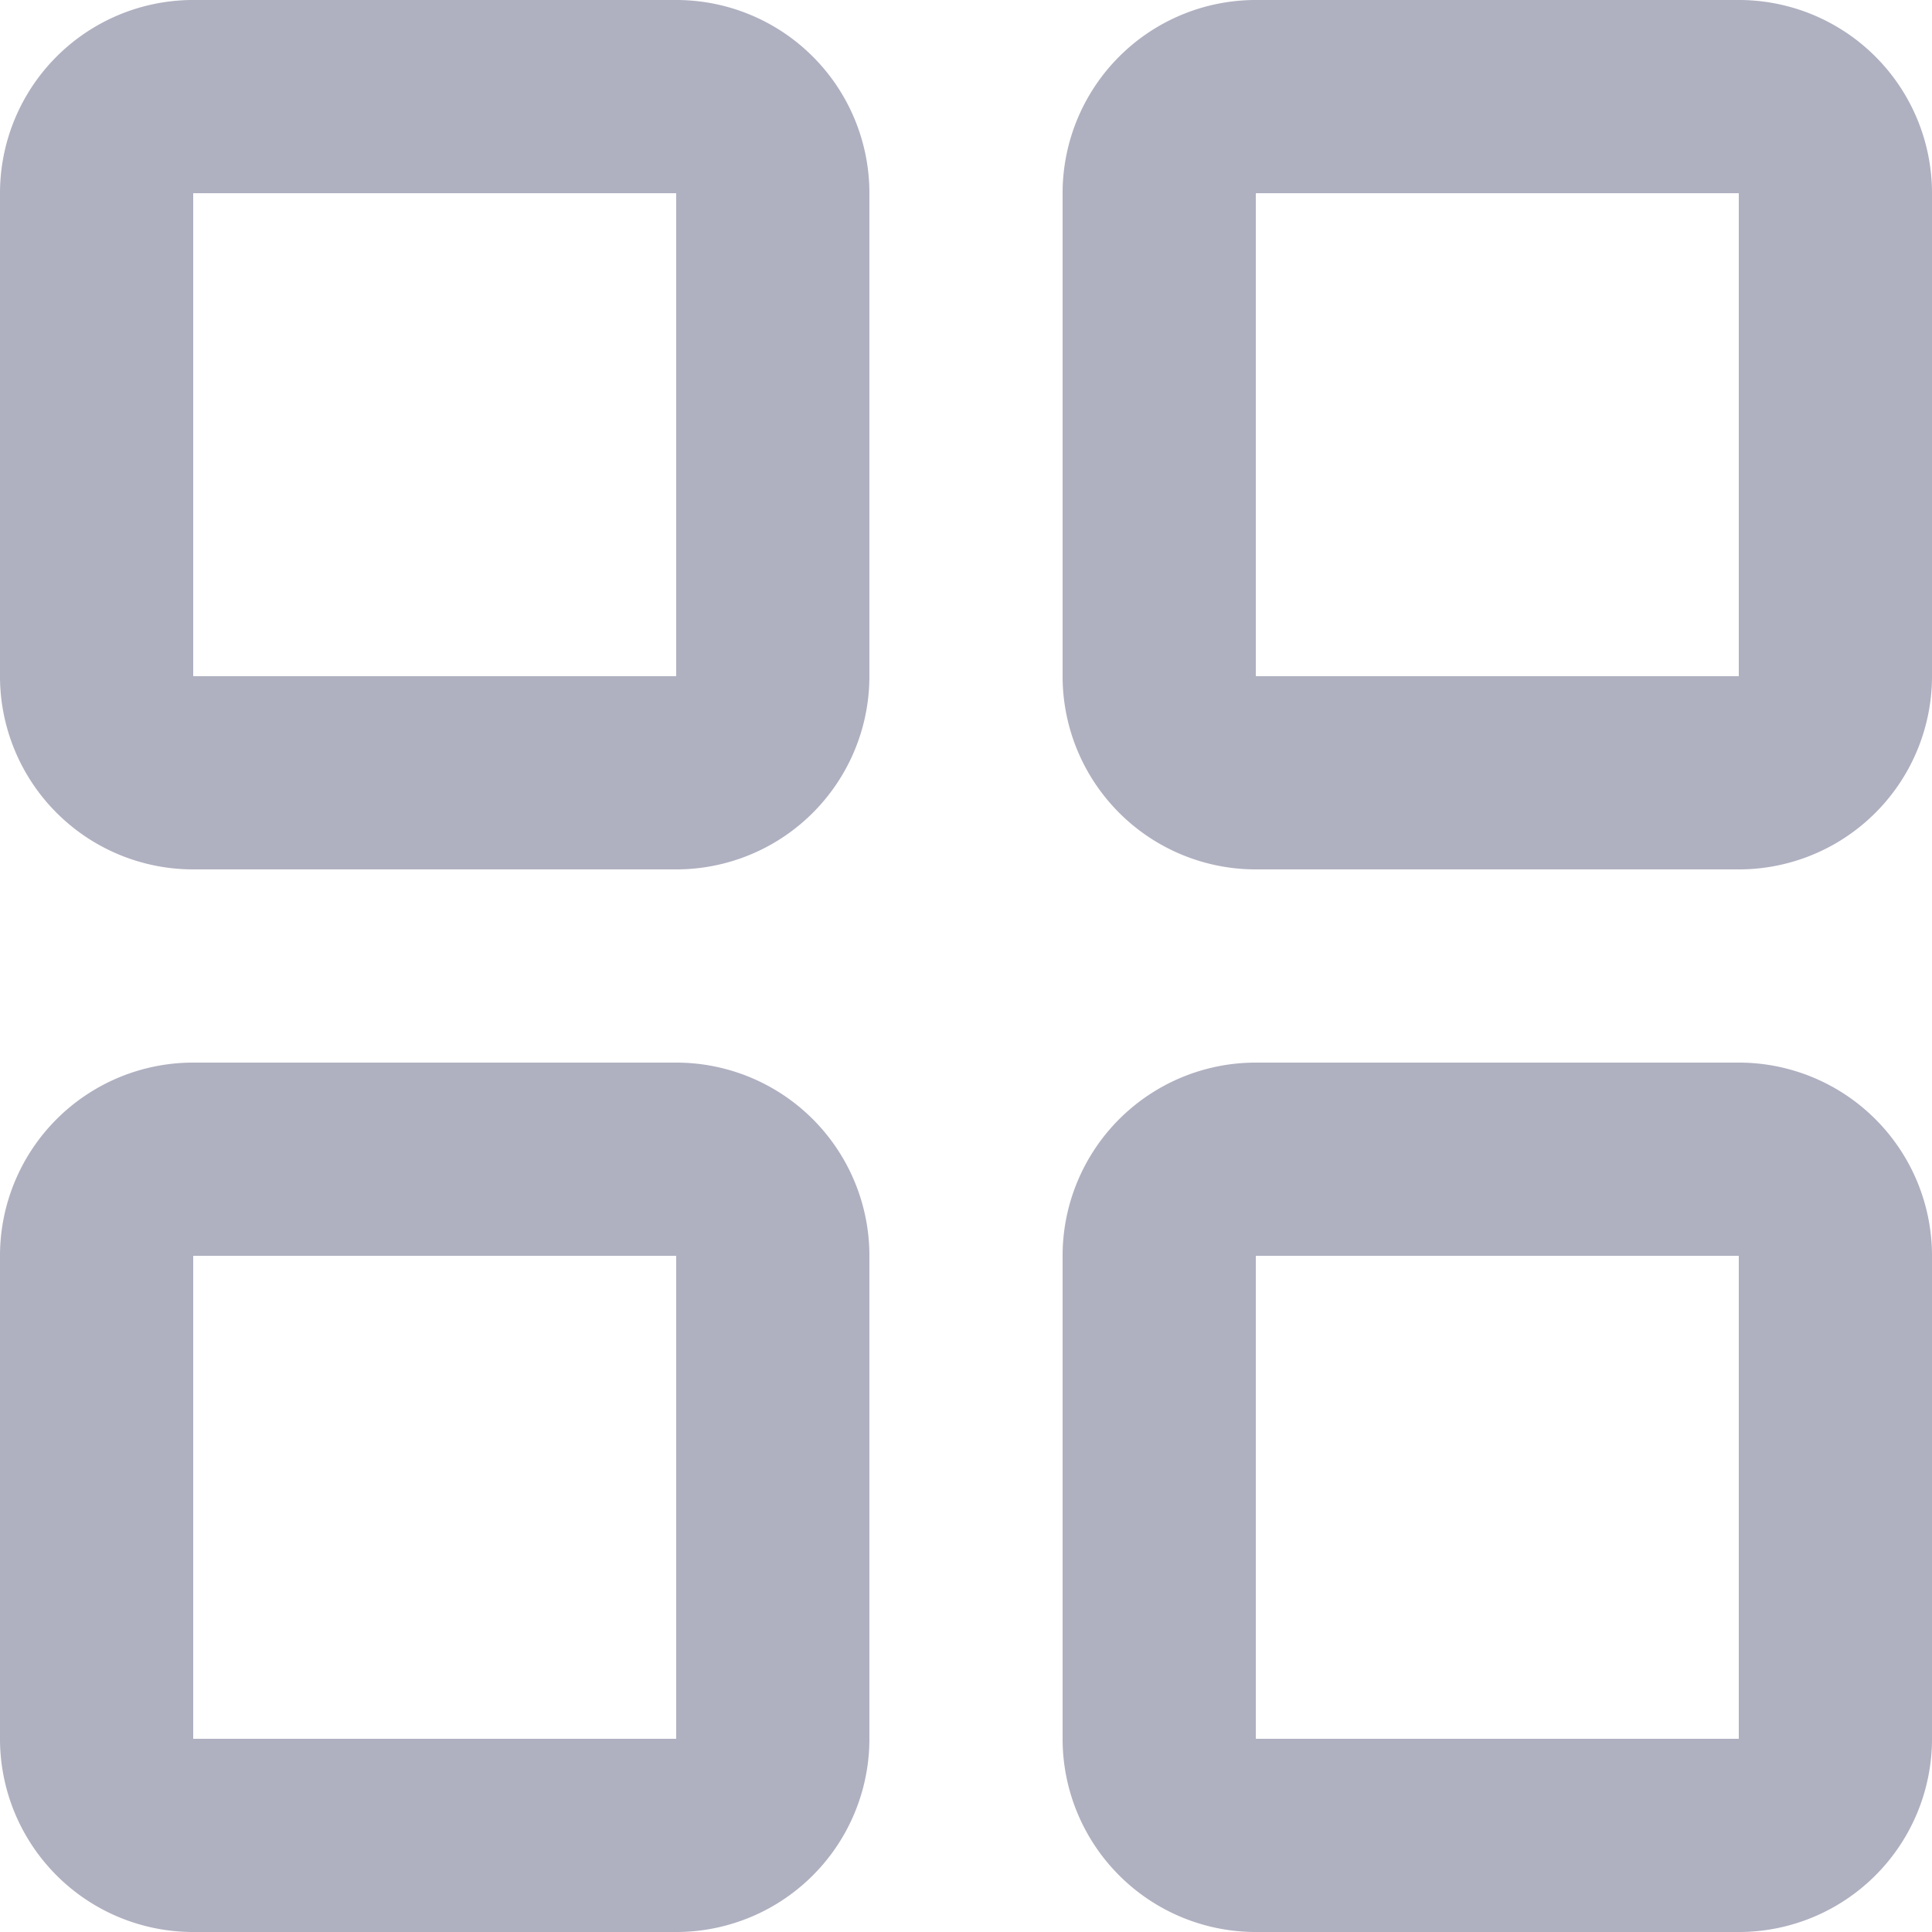 <svg xmlns="http://www.w3.org/2000/svg" width="20" height="20"  viewBox="0 0 20 20">
  <defs>
    <style>
      .cls-1 {
        fill: #afb0c0;
        fill-rule: evenodd;
      }
    </style>
  </defs>
  <path id="Toogle_Side_Menu_Icon" data-name="Toogle Side Menu Icon" class="cls-1" d="M272,30h5a2,2,0,0,1,2,2v5a2,2,0,0,1-2,2h-5a2,2,0,0,1-2-2V32A2,2,0,0,1,272,30Zm0,2h5v5h-5V32Zm11-2h5a2,2,0,0,1,2,2v5a2,2,0,0,1-2,2h-5a2,2,0,0,1-2-2V32A2,2,0,0,1,283,30Zm0,2h5v5h-5V32Zm-11,9h5a2,2,0,0,1,2,2v5a2,2,0,0,1-2,2h-5a2,2,0,0,1-2-2V43A2,2,0,0,1,272,41Zm0,2h5v5h-5V43Zm11-2h5a2,2,0,0,1,2,2v5a2,2,0,0,1-2,2h-5a2,2,0,0,1-2-2V43A2,2,0,0,1,283,41Zm0,2h5v5h-5V43Z" transform="translate(-270 -30)"/>
</svg>
